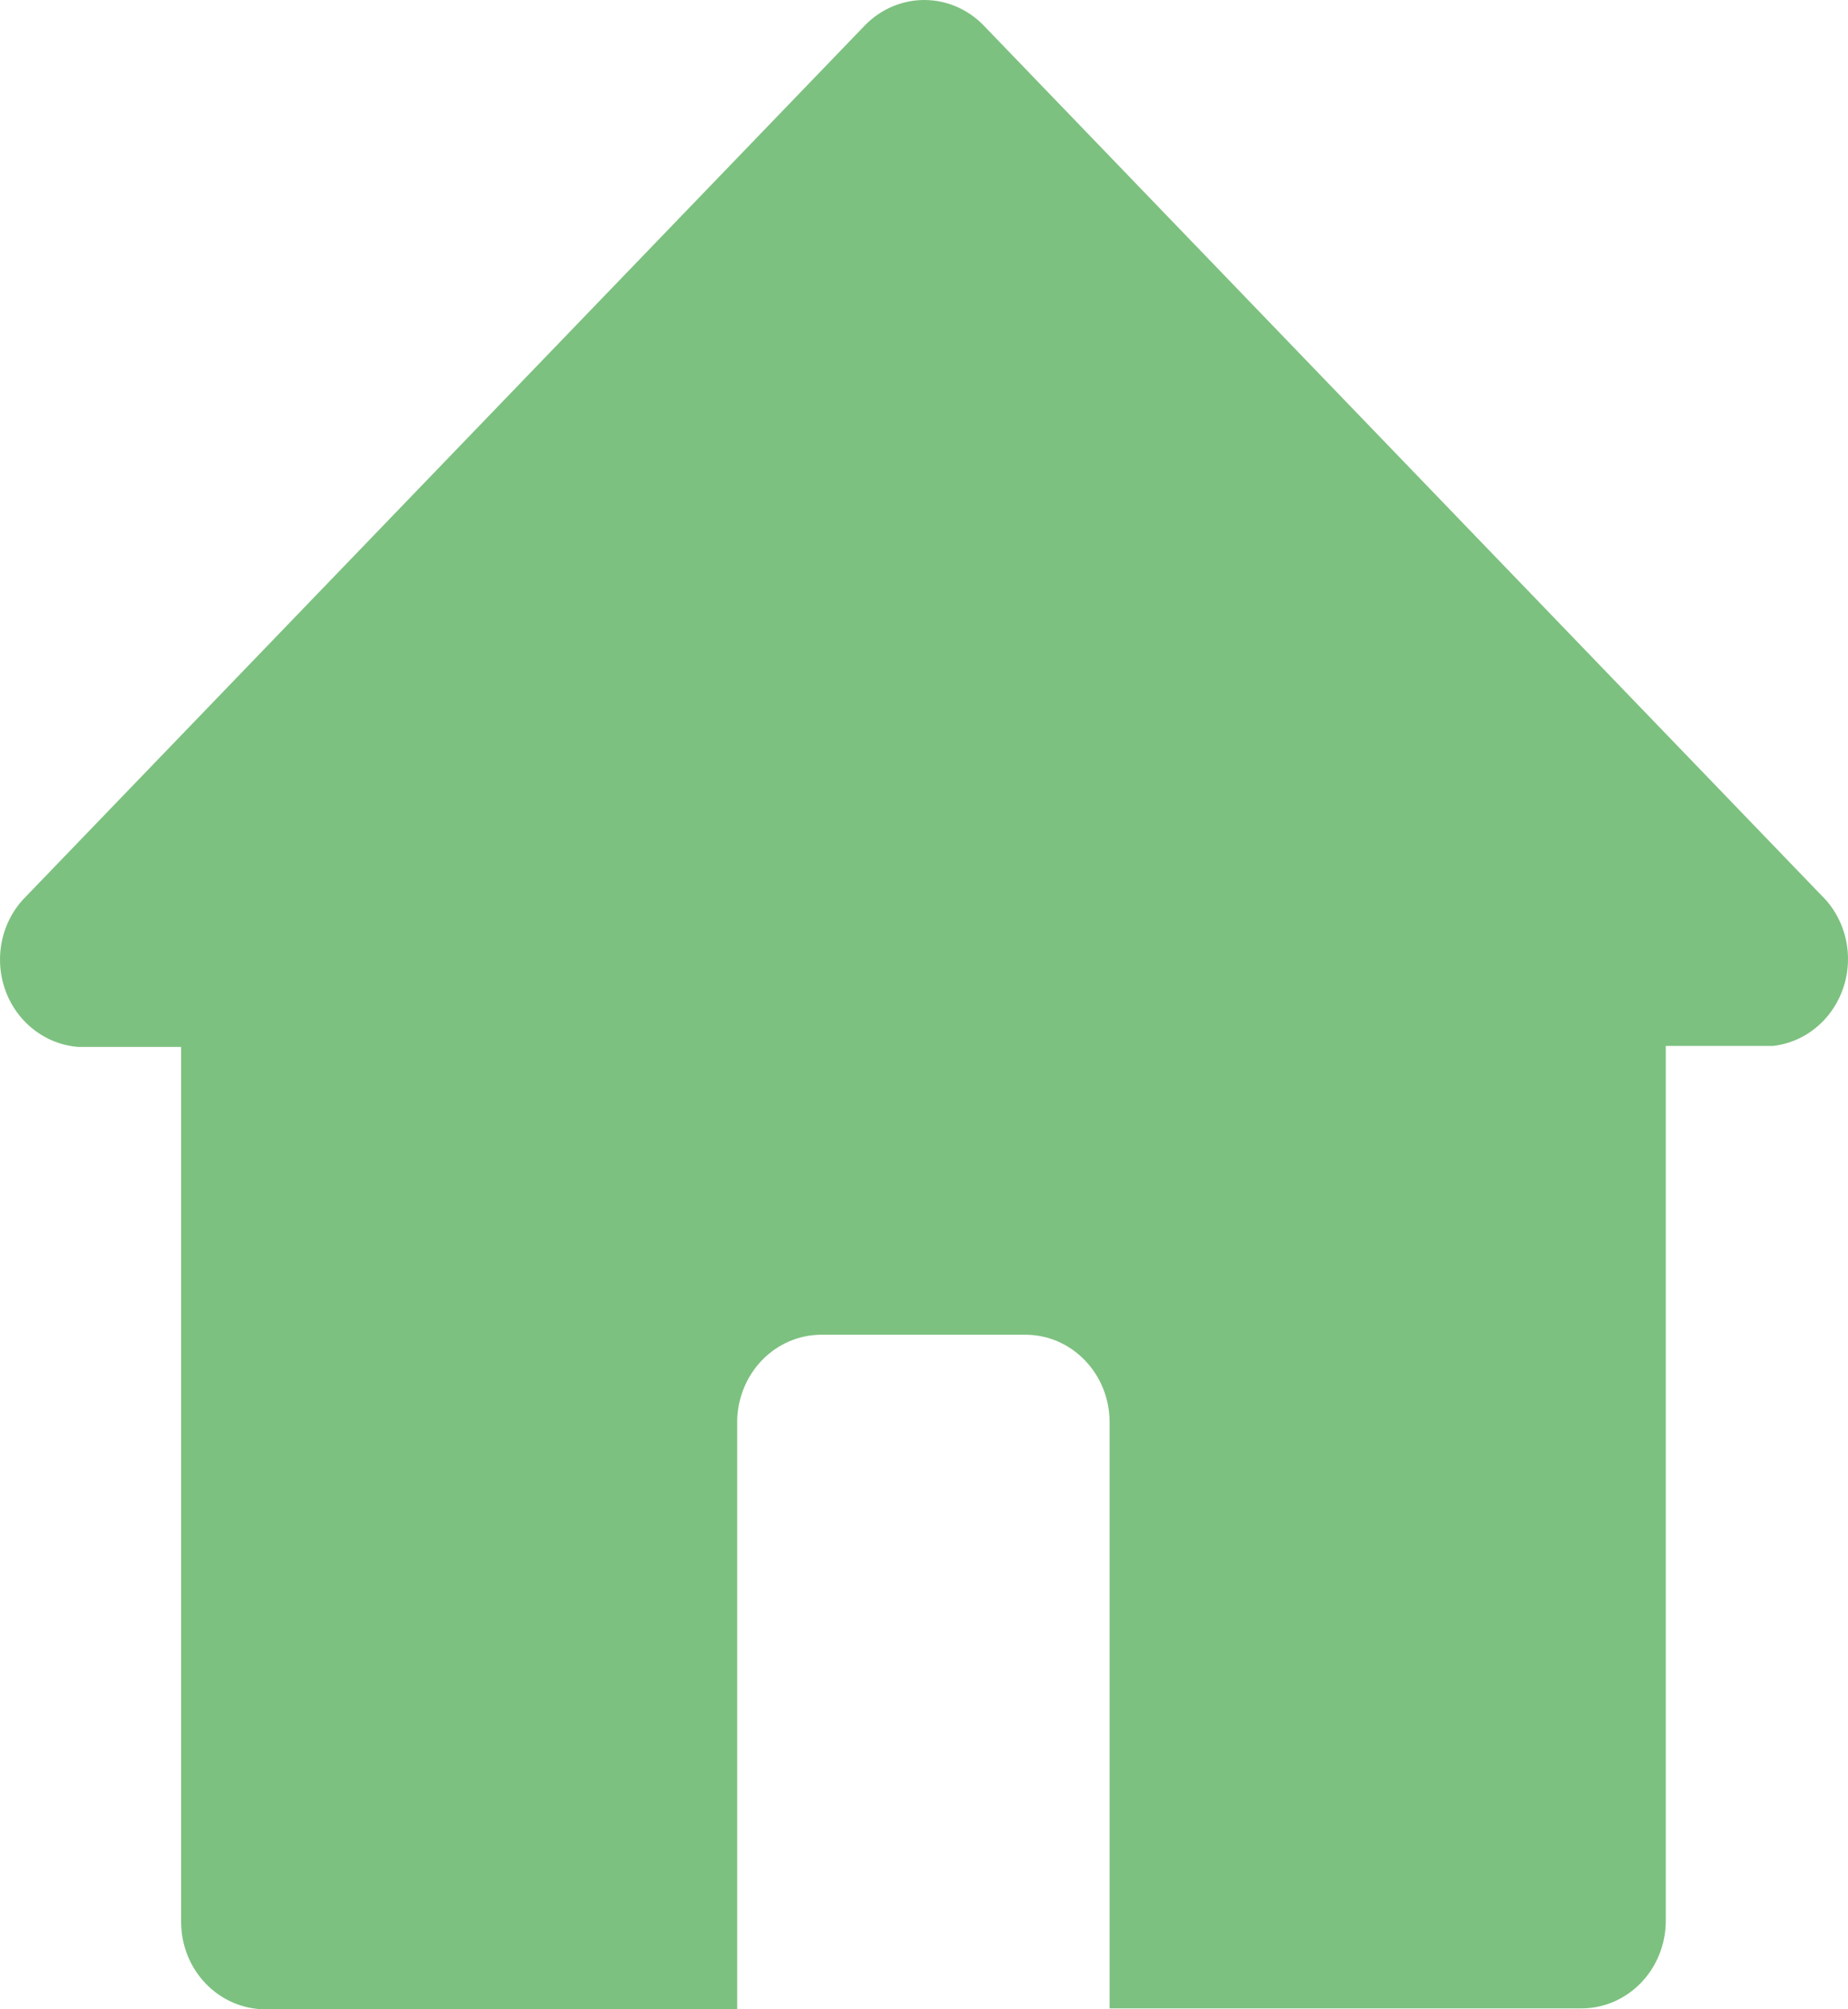 <svg width="23" height="25" viewBox="0 0 23 25" fill="none" xmlns="http://www.w3.org/2000/svg">
<path d="M22.724 11.197L12.237 0.311C12.041 0.112 11.778 0 11.503 0C11.229 0 10.965 0.112 10.769 0.311L0.282 11.197C0.101 11.398 4.08468e-07 11.663 4.08468e-07 11.939C-0 12.214 0.1 12.48 0.281 12.681C0.462 12.883 0.71 13.006 0.974 13.026H2.254V23.911C2.254 24.2 2.364 24.477 2.561 24.681C2.758 24.885 3.024 25 3.302 25H9.175V17.695C9.175 17.407 9.286 17.13 9.482 16.926C9.679 16.721 9.946 16.607 10.224 16.607H12.762C13.04 16.607 13.306 16.721 13.503 16.926C13.7 17.13 13.81 17.407 13.81 17.695V24.989H19.683C19.961 24.989 20.228 24.874 20.424 24.67C20.621 24.466 20.732 24.189 20.732 23.9V13.014H22.064C22.322 12.986 22.561 12.858 22.734 12.657C22.907 12.455 23.002 12.194 23 11.925C22.998 11.655 22.9 11.396 22.724 11.197Z" fill="#7DC180"/>
</svg>
